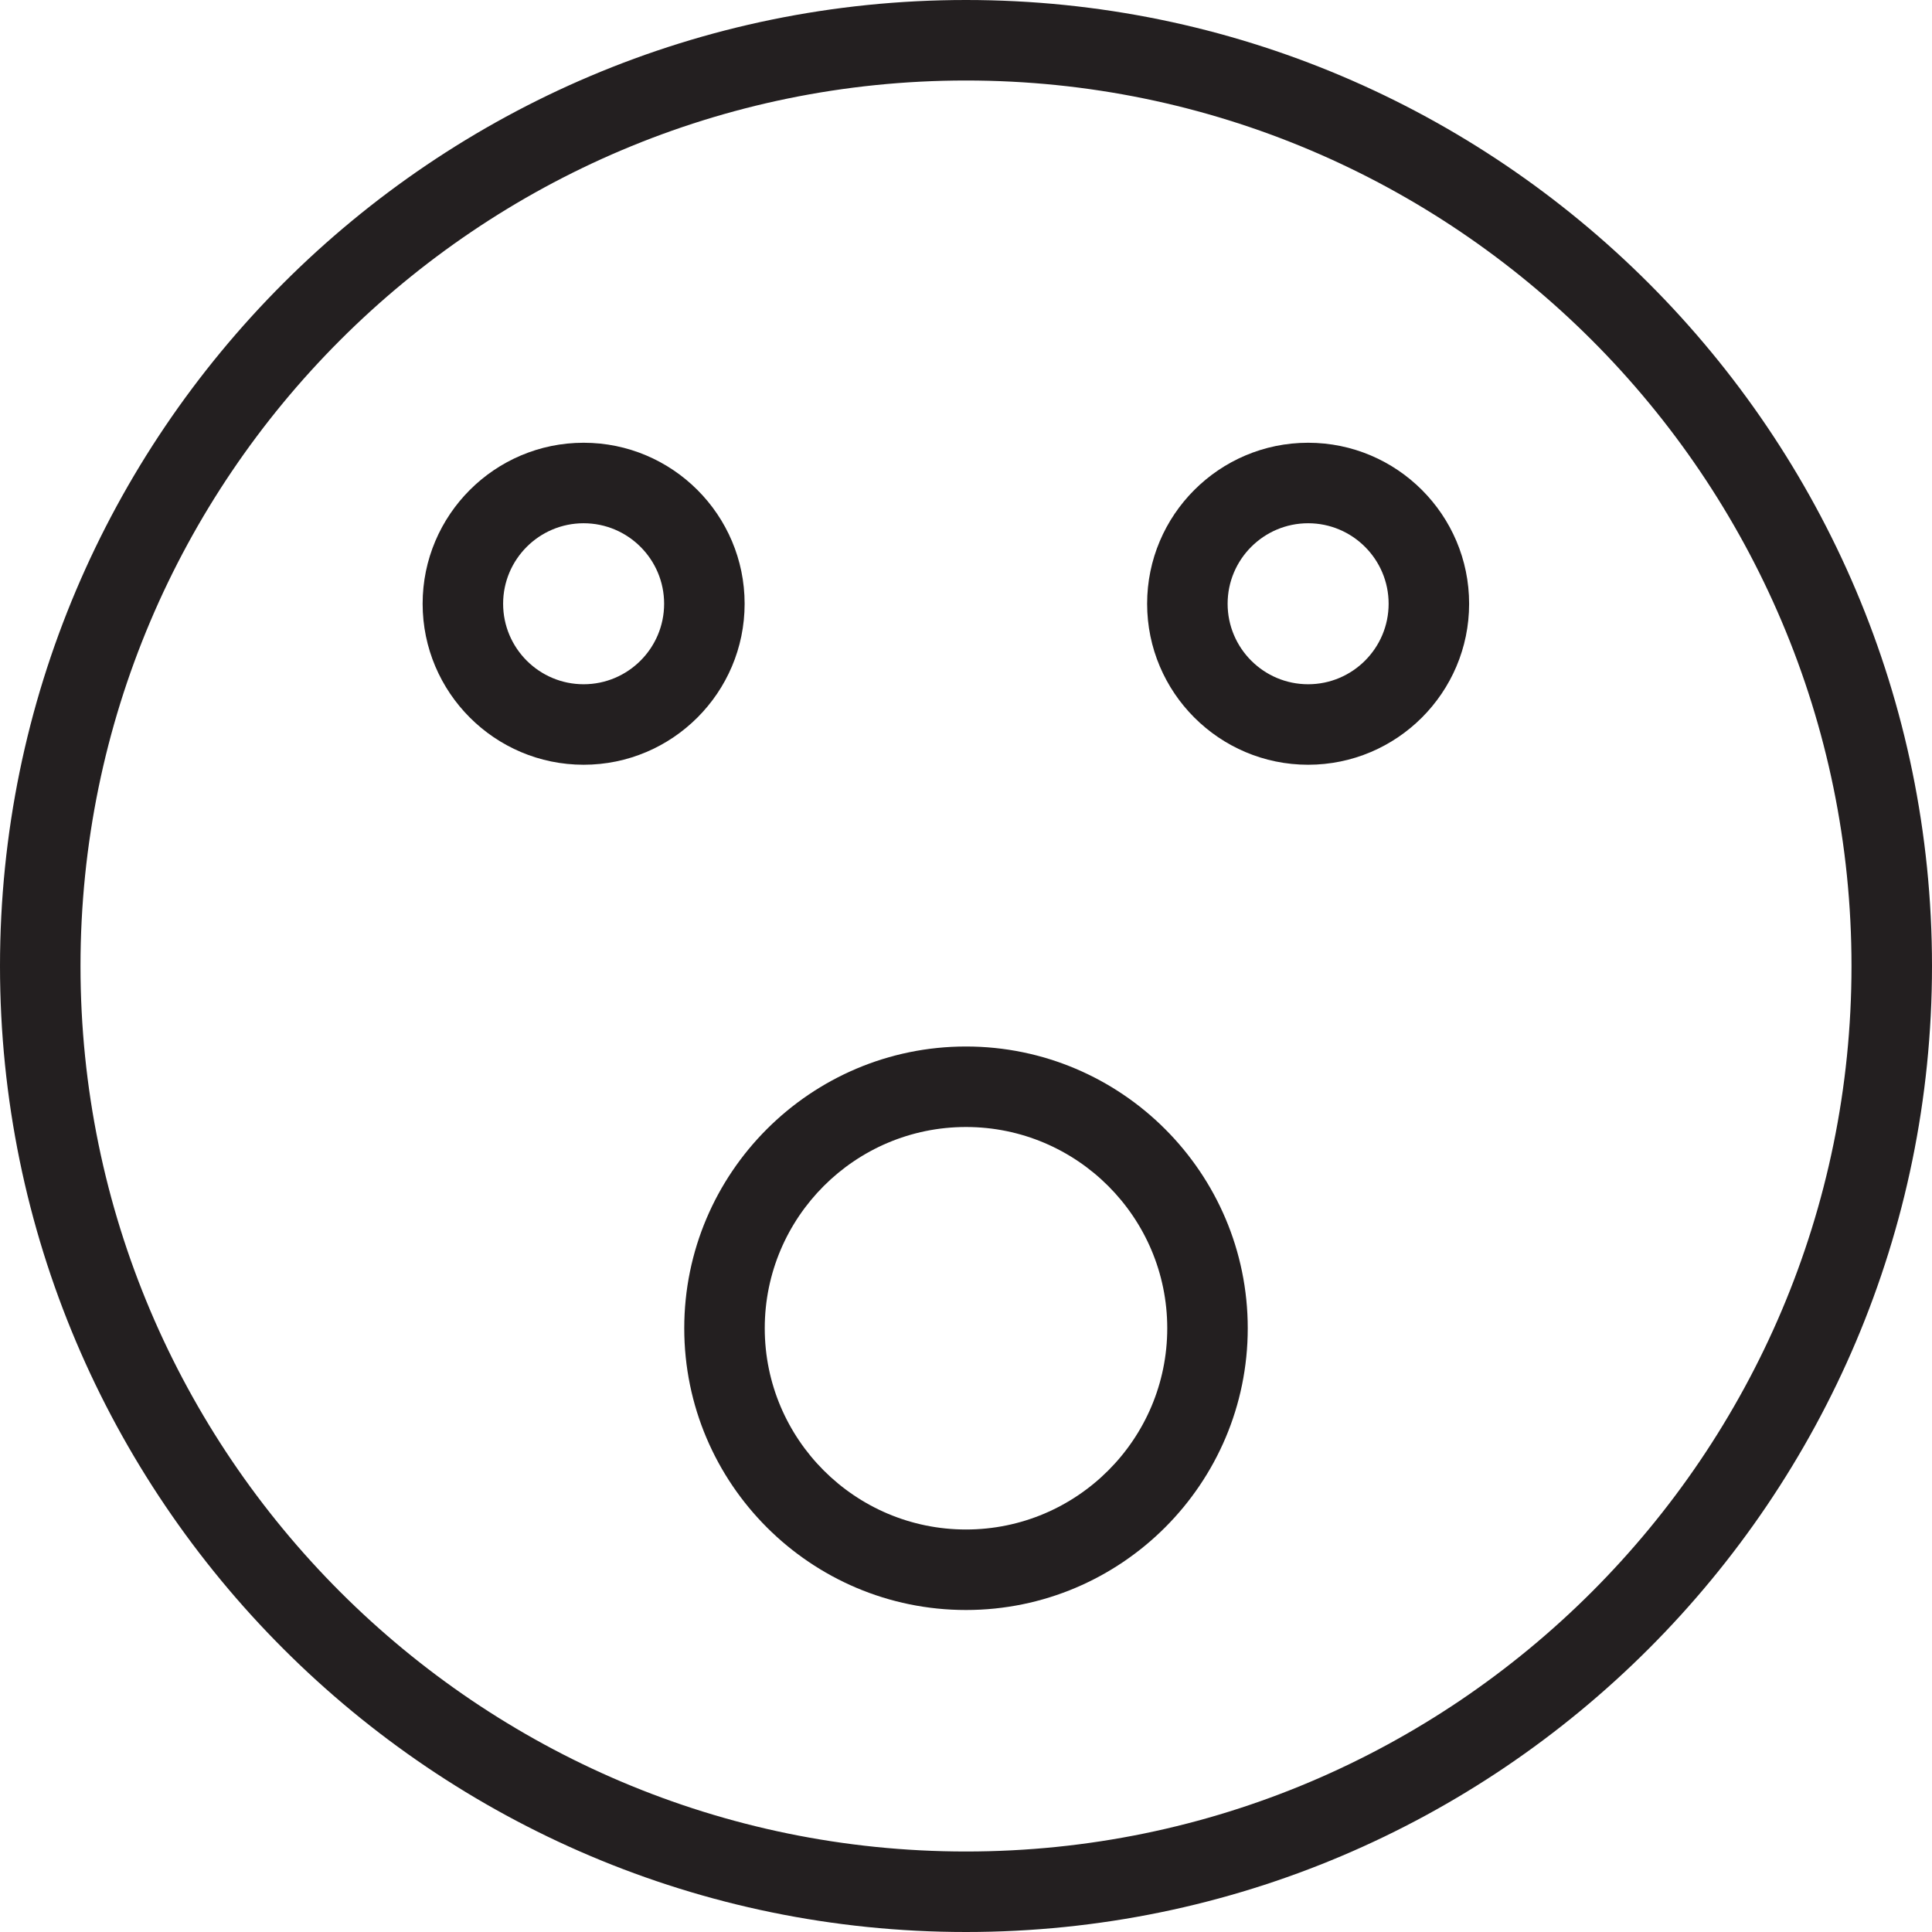<?xml version="1.0" encoding="utf-8"?>
<!-- Generator: Adobe Illustrator 17.0.0, SVG Export Plug-In . SVG Version: 6.00 Build 0)  -->
<!DOCTYPE svg PUBLIC "-//W3C//DTD SVG 1.1//EN" "http://www.w3.org/Graphics/SVG/1.1/DTD/svg11.dtd">
<svg version="1.1" id="Layer_1" xmlns="http://www.w3.org/2000/svg" xmlns:xlink="http://www.w3.org/1999/xlink" x="0px" y="0px"
	 width="48px" height="48px" viewBox="0 0 48 48" enable-background="new 0 0 48 48" xml:space="preserve">
<g>
	<path fill="#231F20" d="M24,0C10.767,0,0,10.767,0,24s10.767,24,24,24c13.233,0,24-10.767,24-24S37.233,0,24,0z M24,46
		C11.869,46,2,36.131,2,24S11.869,2,24,2s22,9.869,22,22S36.131,46,24,46z"/>
	<path fill="#231F20" d="M18.5,15c0-2.206-1.794-4-4-4s-4,1.794-4,4s1.794,4,4,4S18.5,17.206,18.5,15z M14.5,17
		c-1.103,0-2-0.897-2-2s0.897-2,2-2s2,0.897,2,2S15.603,17,14.5,17z"/>
	<path fill="#231F20" d="M24,26c-3.86,0-7,3.14-7,7s3.14,7,7,7s7-3.14,7-7S27.86,26,24,26z M24,38c-2.757,0-5-2.243-5-5s2.243-5,5-5
		s5,2.243,5,5S26.757,38,24,38z"/>
	<path fill="#231F20" d="M32.5,11c-2.206,0-4,1.794-4,4s1.794,4,4,4s4-1.794,4-4S34.706,11,32.5,11z M32.5,17c-1.103,0-2-0.897-2-2
		s0.897-2,2-2s2,0.897,2,2S33.603,17,32.5,17z"/>
</g>
</svg>
